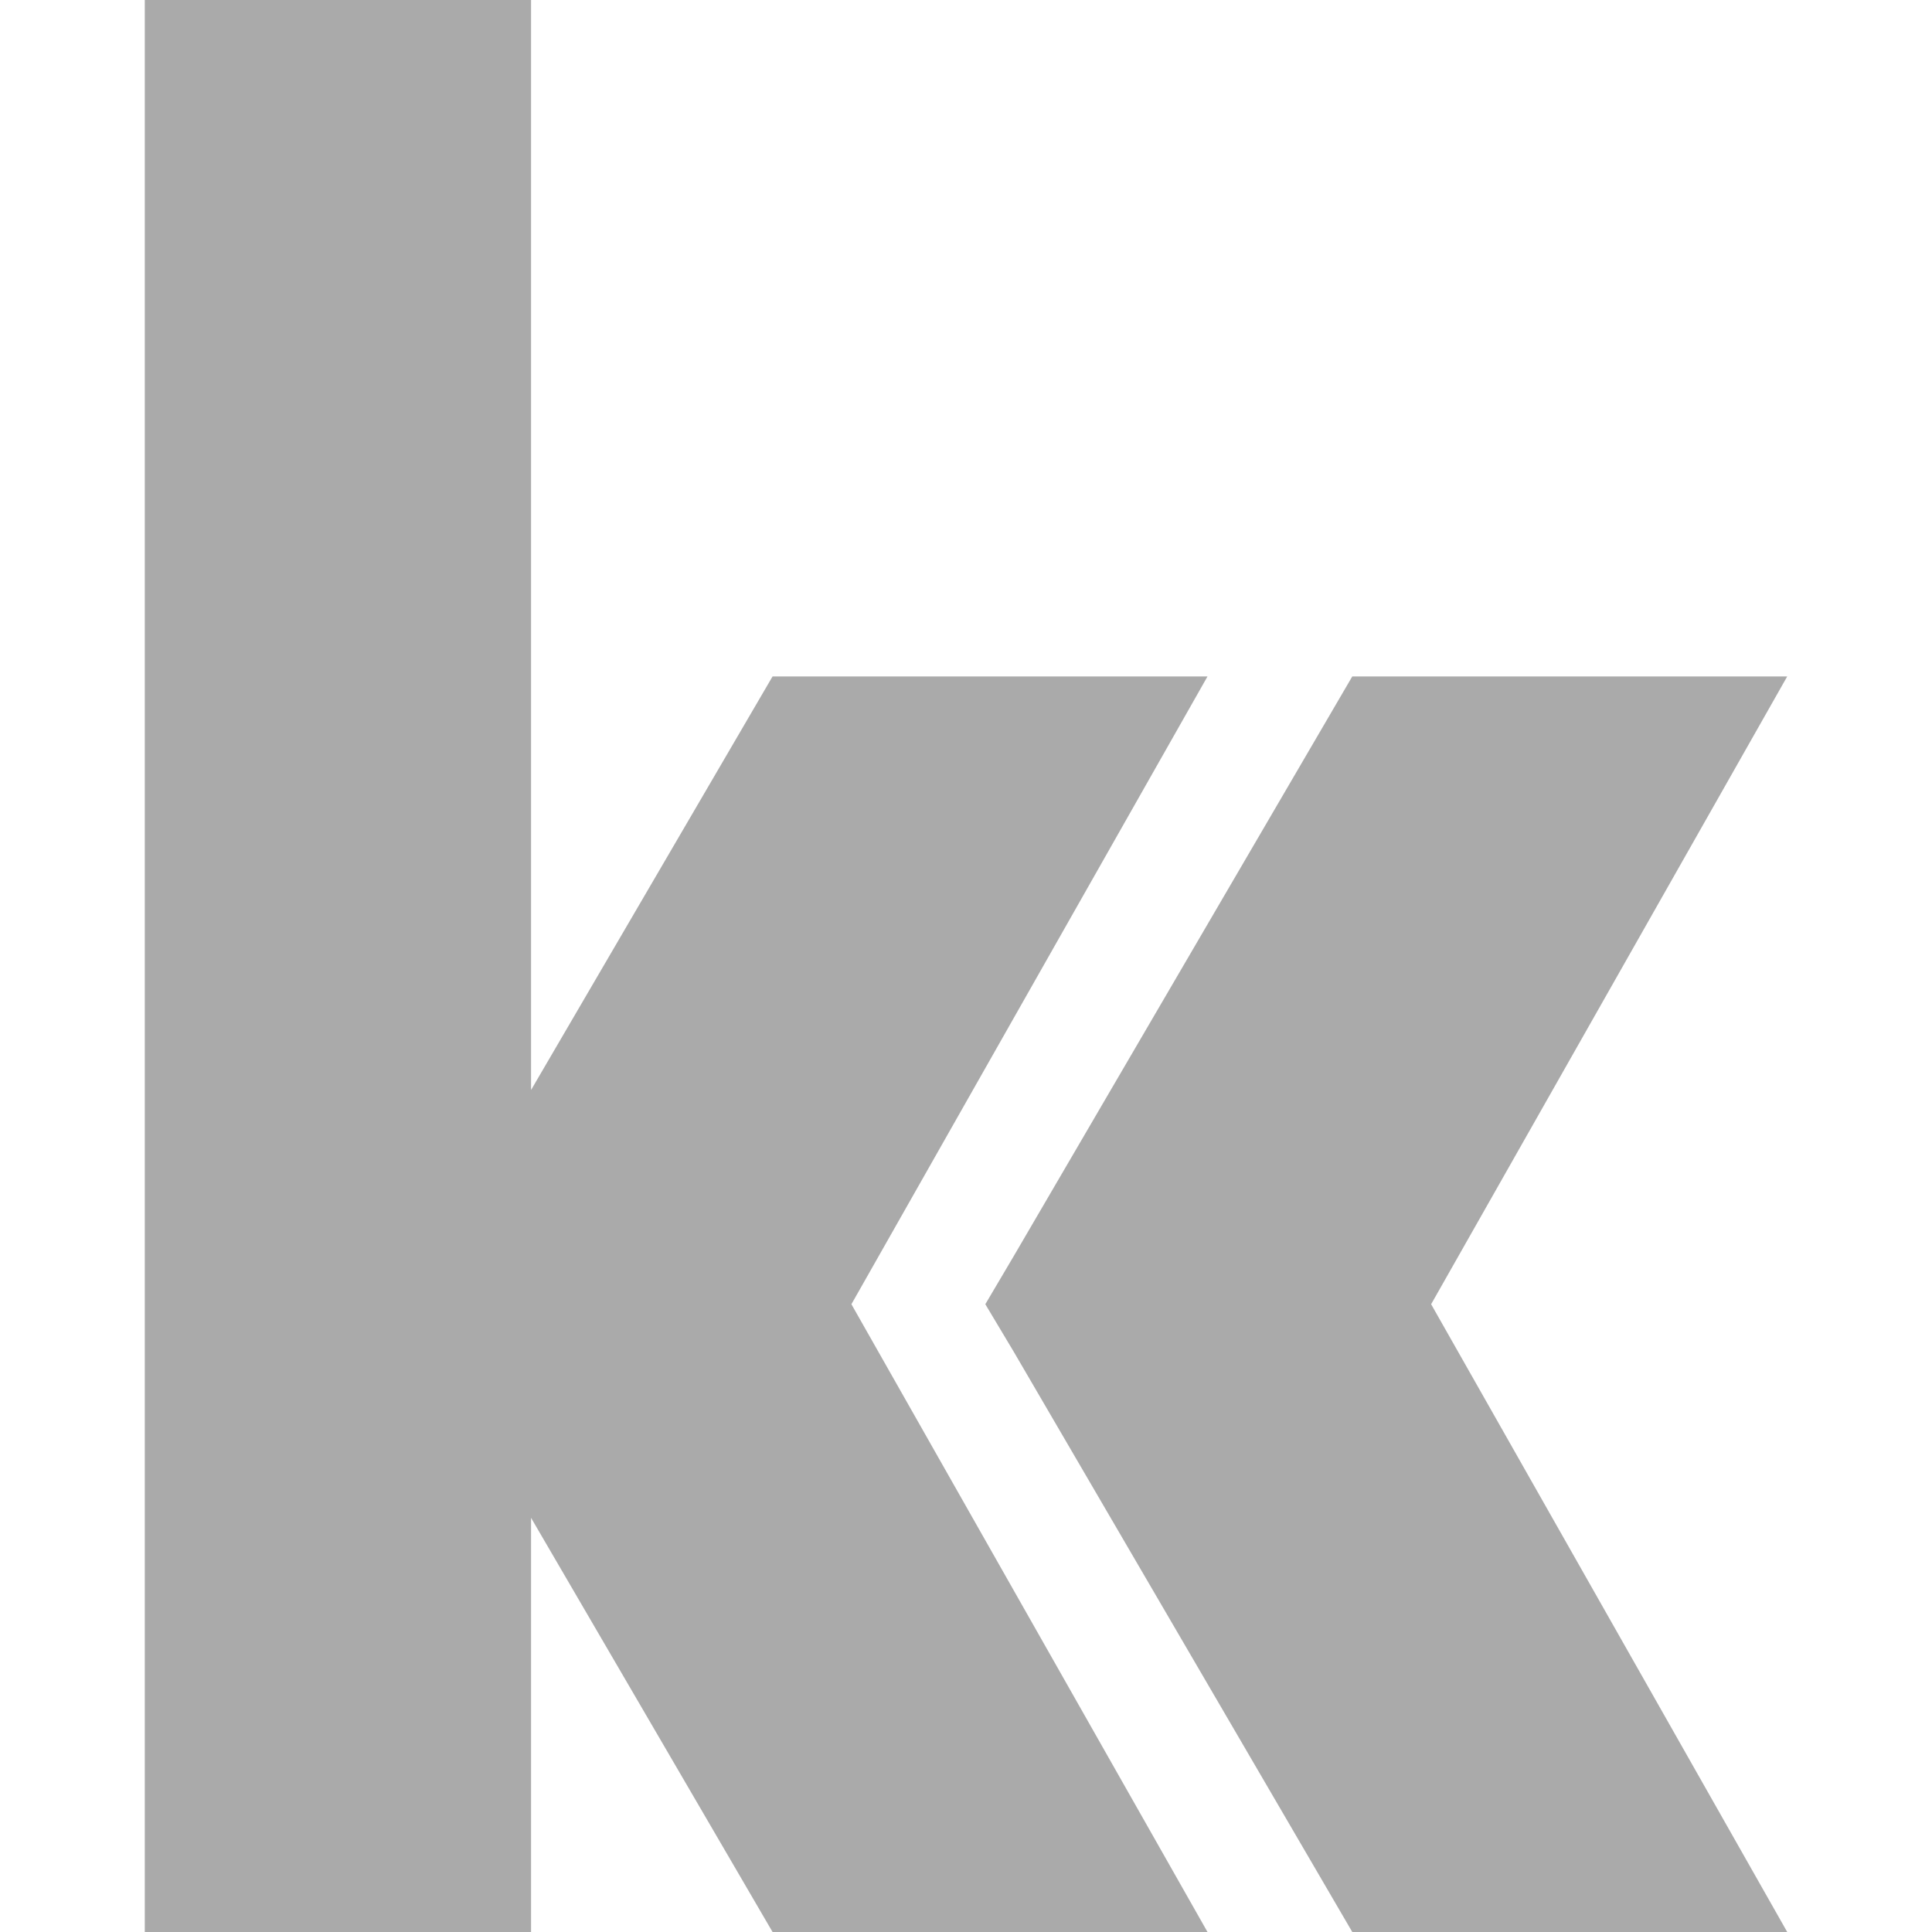 
<svg xmlns="http://www.w3.org/2000/svg" xmlns:xlink="http://www.w3.org/1999/xlink" width="16px" height="16px" viewBox="0 0 16 16" version="1.1">
<g id="surface1">
<path style=" stroke:none;fill-rule:evenodd;fill:#aaaaaa;fill-opacity:1;" d="M 4.398 12.57 L 4.398 16 L 1.199 16 L 1.199 0 L 4.398 0 L 4.398 9.027 L 6.398 5.602 L 10 5.602 L 7.051 10.801 L 10 16 L 6.398 16 Z M 11.199 5.602 L 8.398 10.398 L 8.16 10.801 L 8.398 11.199 L 11.199 16 L 14.801 16 L 11.852 10.801 L 14.801 5.602 Z M 11.199 5.602 "/>
</g>
</svg>

